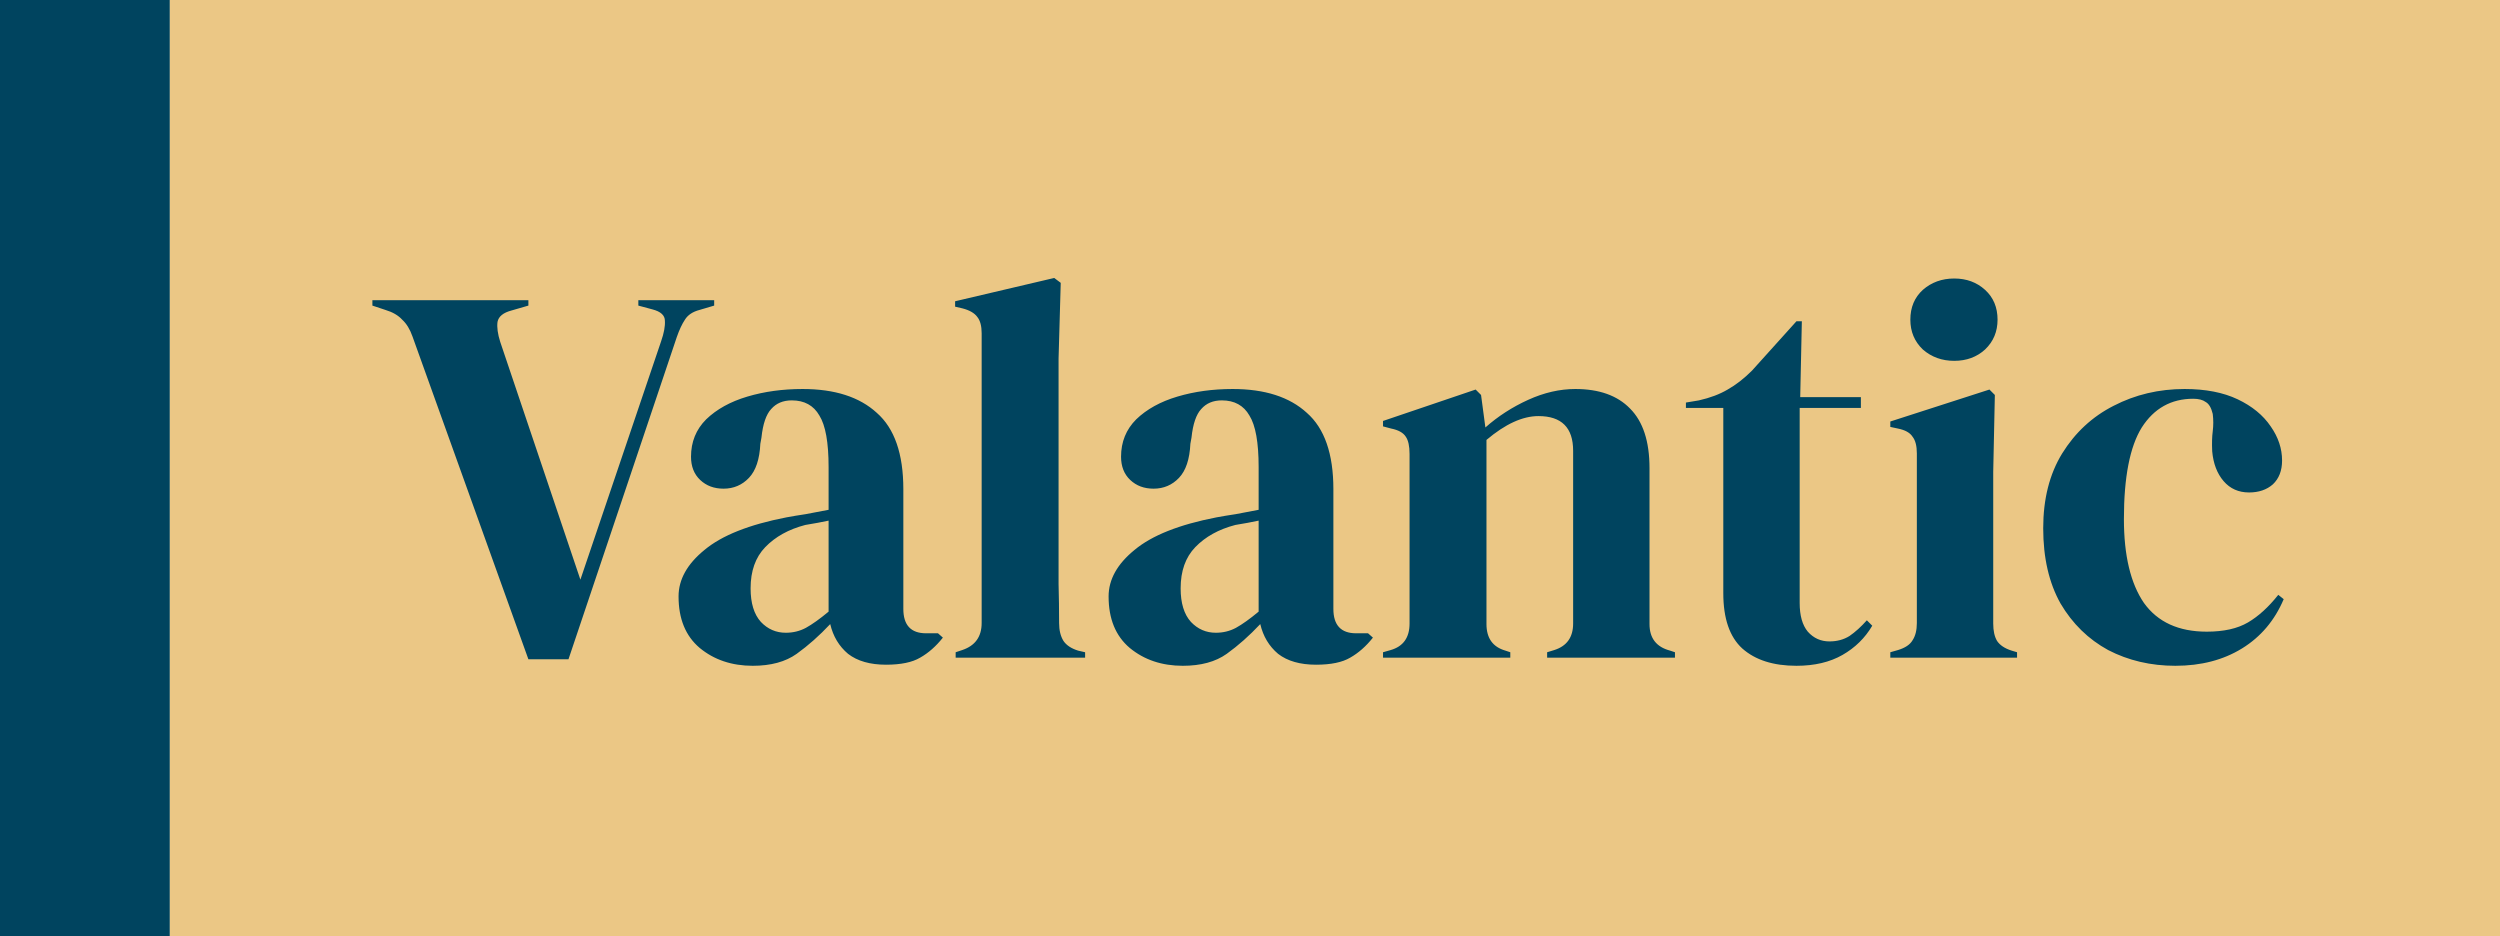 <svg width="574" height="215" viewBox="0 0 574 215" fill="none" xmlns="http://www.w3.org/2000/svg">
<rect width="39" height="215" fill="#00445F"/>
<rect x="39" width="535" height="215" fill="#EBC785"/>
<path d="M121.319 151.373L94.706 77.252C94.125 75.594 93.338 74.309 92.343 73.397C91.43 72.402 90.145 71.656 88.487 71.159L85.502 70.164V68.92H121.319V70.164L117.464 71.283C115.557 71.78 114.479 72.651 114.231 73.894C114.065 75.138 114.272 76.672 114.852 78.496L133.258 133.092L151.788 78.372C152.452 76.465 152.742 74.889 152.659 73.646C152.659 72.402 151.705 71.532 149.799 71.034L146.565 70.164V68.92H163.976V70.164L160.618 71.159C159.043 71.573 157.924 72.319 157.26 73.397C156.597 74.392 155.975 75.719 155.395 77.377L130.522 151.373H121.319ZM172.834 152.865C168.025 152.865 163.963 151.497 160.646 148.761C157.413 146.025 155.796 142.087 155.796 136.947C155.796 133.05 157.786 129.485 161.766 126.252C165.745 122.935 172.005 120.448 180.545 118.79C181.871 118.541 183.363 118.292 185.022 118.044C186.68 117.712 188.421 117.38 190.245 117.049V107.224C190.245 101.586 189.54 97.648 188.131 95.409C186.804 93.088 184.69 91.927 181.788 91.927C179.798 91.927 178.223 92.591 177.062 93.917C175.902 95.161 175.155 97.358 174.824 100.508L174.575 101.876C174.409 105.441 173.539 108.053 171.963 109.711C170.388 111.369 168.44 112.199 166.118 112.199C163.963 112.199 162.18 111.535 160.771 110.209C159.361 108.882 158.657 107.1 158.657 104.861C158.657 101.462 159.817 98.601 162.139 96.28C164.543 93.959 167.694 92.217 171.59 91.057C175.487 89.896 179.715 89.316 184.275 89.316C191.654 89.316 197.334 91.14 201.313 94.788C205.376 98.353 207.407 104.198 207.407 112.323V139.807C207.407 143.538 209.148 145.404 212.63 145.404H215.366L216.486 146.399C214.91 148.388 213.169 149.922 211.262 151C209.438 152.078 206.827 152.617 203.427 152.617C199.779 152.617 196.878 151.788 194.722 150.129C192.649 148.388 191.281 146.108 190.618 143.289C188.131 145.943 185.561 148.223 182.907 150.129C180.337 151.953 176.979 152.865 172.834 152.865ZM180.42 145.279C182.078 145.279 183.612 144.906 185.022 144.16C186.514 143.331 188.255 142.087 190.245 140.429V119.536C189.416 119.702 188.587 119.868 187.758 120.033C186.929 120.199 185.975 120.365 184.897 120.531C181.083 121.526 178.016 123.225 175.694 125.63C173.456 127.951 172.337 131.102 172.337 135.081C172.337 138.481 173.124 141.051 174.699 142.792C176.275 144.45 178.182 145.279 180.42 145.279ZM219.418 151V149.756L220.91 149.259C223.895 148.264 225.387 146.191 225.387 143.041V76.506C225.387 74.848 225.056 73.604 224.392 72.775C223.729 71.863 222.568 71.2 220.91 70.785L219.294 70.412V69.169L242.052 63.821L243.544 64.94L243.047 82.351V124.884C243.047 127.951 243.047 131.019 243.047 134.087C243.13 137.071 243.171 140.056 243.171 143.041C243.171 144.699 243.503 146.067 244.166 147.145C244.83 148.14 245.949 148.886 247.524 149.383L249.141 149.756V151H219.418ZM271.572 152.865C266.763 152.865 262.701 151.497 259.384 148.761C256.151 146.025 254.534 142.087 254.534 136.947C254.534 133.05 256.524 129.485 260.504 126.252C264.483 122.935 270.743 120.448 279.282 118.79C280.609 118.541 282.101 118.292 283.76 118.044C285.418 117.712 287.159 117.38 288.983 117.049V107.224C288.983 101.586 288.278 97.648 286.869 95.409C285.542 93.088 283.428 91.927 280.526 91.927C278.536 91.927 276.961 92.591 275.8 93.917C274.64 95.161 273.893 97.358 273.562 100.508L273.313 101.876C273.147 105.441 272.277 108.053 270.701 109.711C269.126 111.369 267.178 112.199 264.856 112.199C262.701 112.199 260.918 111.535 259.509 110.209C258.099 108.882 257.394 107.1 257.394 104.861C257.394 101.462 258.555 98.601 260.877 96.28C263.281 93.959 266.432 92.217 270.328 91.057C274.225 89.896 278.453 89.316 283.013 89.316C290.392 89.316 296.072 91.14 300.051 94.788C304.114 98.353 306.145 104.198 306.145 112.323V139.807C306.145 143.538 307.886 145.404 311.368 145.404H314.104L315.224 146.399C313.648 148.388 311.907 149.922 310 151C308.176 152.078 305.565 152.617 302.165 152.617C298.517 152.617 295.616 151.788 293.46 150.129C291.387 148.388 290.019 146.108 289.356 143.289C286.869 145.943 284.298 148.223 281.645 150.129C279.075 151.953 275.717 152.865 271.572 152.865ZM279.158 145.279C280.816 145.279 282.35 144.906 283.76 144.16C285.252 143.331 286.993 142.087 288.983 140.429V119.536C288.154 119.702 287.325 119.868 286.496 120.033C285.666 120.199 284.713 120.365 283.635 120.531C279.821 121.526 276.754 123.225 274.432 125.63C272.194 127.951 271.074 131.102 271.074 135.081C271.074 138.481 271.862 141.051 273.437 142.792C275.013 144.45 276.92 145.279 279.158 145.279ZM317.54 151V149.756L319.281 149.259C322.183 148.43 323.634 146.399 323.634 143.165V104.239C323.634 102.415 323.343 101.089 322.763 100.26C322.183 99.348 321.063 98.726 319.405 98.394L317.54 97.897V96.653L338.806 89.44L340.05 90.684L341.045 98.145C343.946 95.575 347.221 93.461 350.869 91.803C354.517 90.145 358.124 89.316 361.689 89.316C367.161 89.316 371.348 90.808 374.25 93.793C377.234 96.778 378.727 101.337 378.727 107.473V143.289C378.727 146.523 380.302 148.554 383.453 149.383L384.572 149.756V151H355.222V149.756L356.839 149.259C359.741 148.347 361.191 146.316 361.191 143.165V103.493C361.191 98.187 358.538 95.534 353.232 95.534C349.584 95.534 345.605 97.358 341.293 101.006V143.289C341.293 146.523 342.744 148.554 345.646 149.383L346.765 149.756V151H317.54ZM412.459 152.865C407.153 152.865 403.008 151.539 400.023 148.886C397.121 146.233 395.67 142.004 395.67 136.201V93.668H387.089V92.425L390.074 91.927C392.644 91.347 394.841 90.518 396.665 89.44C398.572 88.362 400.438 86.911 402.262 85.087L412.459 73.77H413.703L413.33 91.181H427.259V93.668H413.206V138.439C413.206 141.341 413.827 143.538 415.071 145.031C416.398 146.523 418.056 147.269 420.046 147.269C421.787 147.269 423.321 146.855 424.647 146.025C425.974 145.113 427.3 143.911 428.627 142.419L429.87 143.663C428.212 146.481 425.932 148.72 423.03 150.378C420.129 152.036 416.605 152.865 412.459 152.865ZM448.69 82.849C445.871 82.849 443.467 81.978 441.477 80.237C439.57 78.413 438.617 76.133 438.617 73.397C438.617 70.578 439.57 68.298 441.477 66.557C443.467 64.816 445.871 63.945 448.69 63.945C451.509 63.945 453.872 64.816 455.779 66.557C457.686 68.298 458.639 70.578 458.639 73.397C458.639 76.133 457.686 78.413 455.779 80.237C453.872 81.978 451.509 82.849 448.69 82.849ZM434.015 151V149.756L435.756 149.259C437.414 148.761 438.534 148.015 439.114 147.02C439.777 146.025 440.109 144.699 440.109 143.041V104.115C440.109 102.374 439.777 101.089 439.114 100.26C438.534 99.348 437.414 98.726 435.756 98.394L434.015 98.021V96.778L456.774 89.44L458.017 90.684L457.644 108.343V143.165C457.644 144.823 457.934 146.15 458.515 147.145C459.178 148.14 460.297 148.886 461.873 149.383L463.116 149.756V151H434.015ZM499.464 152.865C493.827 152.865 488.686 151.663 484.043 149.259C479.483 146.772 475.835 143.207 473.099 138.564C470.446 133.838 469.12 128.076 469.12 121.277C469.12 114.561 470.571 108.841 473.472 104.115C476.457 99.306 480.395 95.658 485.287 93.171C490.261 90.601 495.692 89.316 501.579 89.316C506.387 89.316 510.45 90.103 513.766 91.678C517.083 93.254 519.611 95.326 521.352 97.897C523.094 100.384 523.964 102.996 523.964 105.732C523.964 108.053 523.259 109.877 521.85 111.204C520.44 112.447 518.616 113.069 516.378 113.069C513.973 113.069 512.025 112.199 510.533 110.457C509.04 108.716 508.17 106.436 507.921 103.617C507.838 101.793 507.88 100.26 508.045 99.016C508.211 97.689 508.211 96.363 508.045 95.036C507.714 93.627 507.175 92.715 506.429 92.3C505.765 91.803 504.812 91.554 503.568 91.554C498.511 91.554 494.573 93.751 491.754 98.145C489.018 102.54 487.65 109.545 487.65 119.163C487.65 127.537 489.184 133.962 492.251 138.439C495.402 142.833 500.211 145.031 506.677 145.031C510.574 145.031 513.725 144.326 516.129 142.916C518.533 141.507 520.855 139.393 523.094 136.574L524.337 137.569C522.264 142.46 519.072 146.233 514.761 148.886C510.45 151.539 505.351 152.865 499.464 152.865Z" fill="#00445F"/>
</svg>
